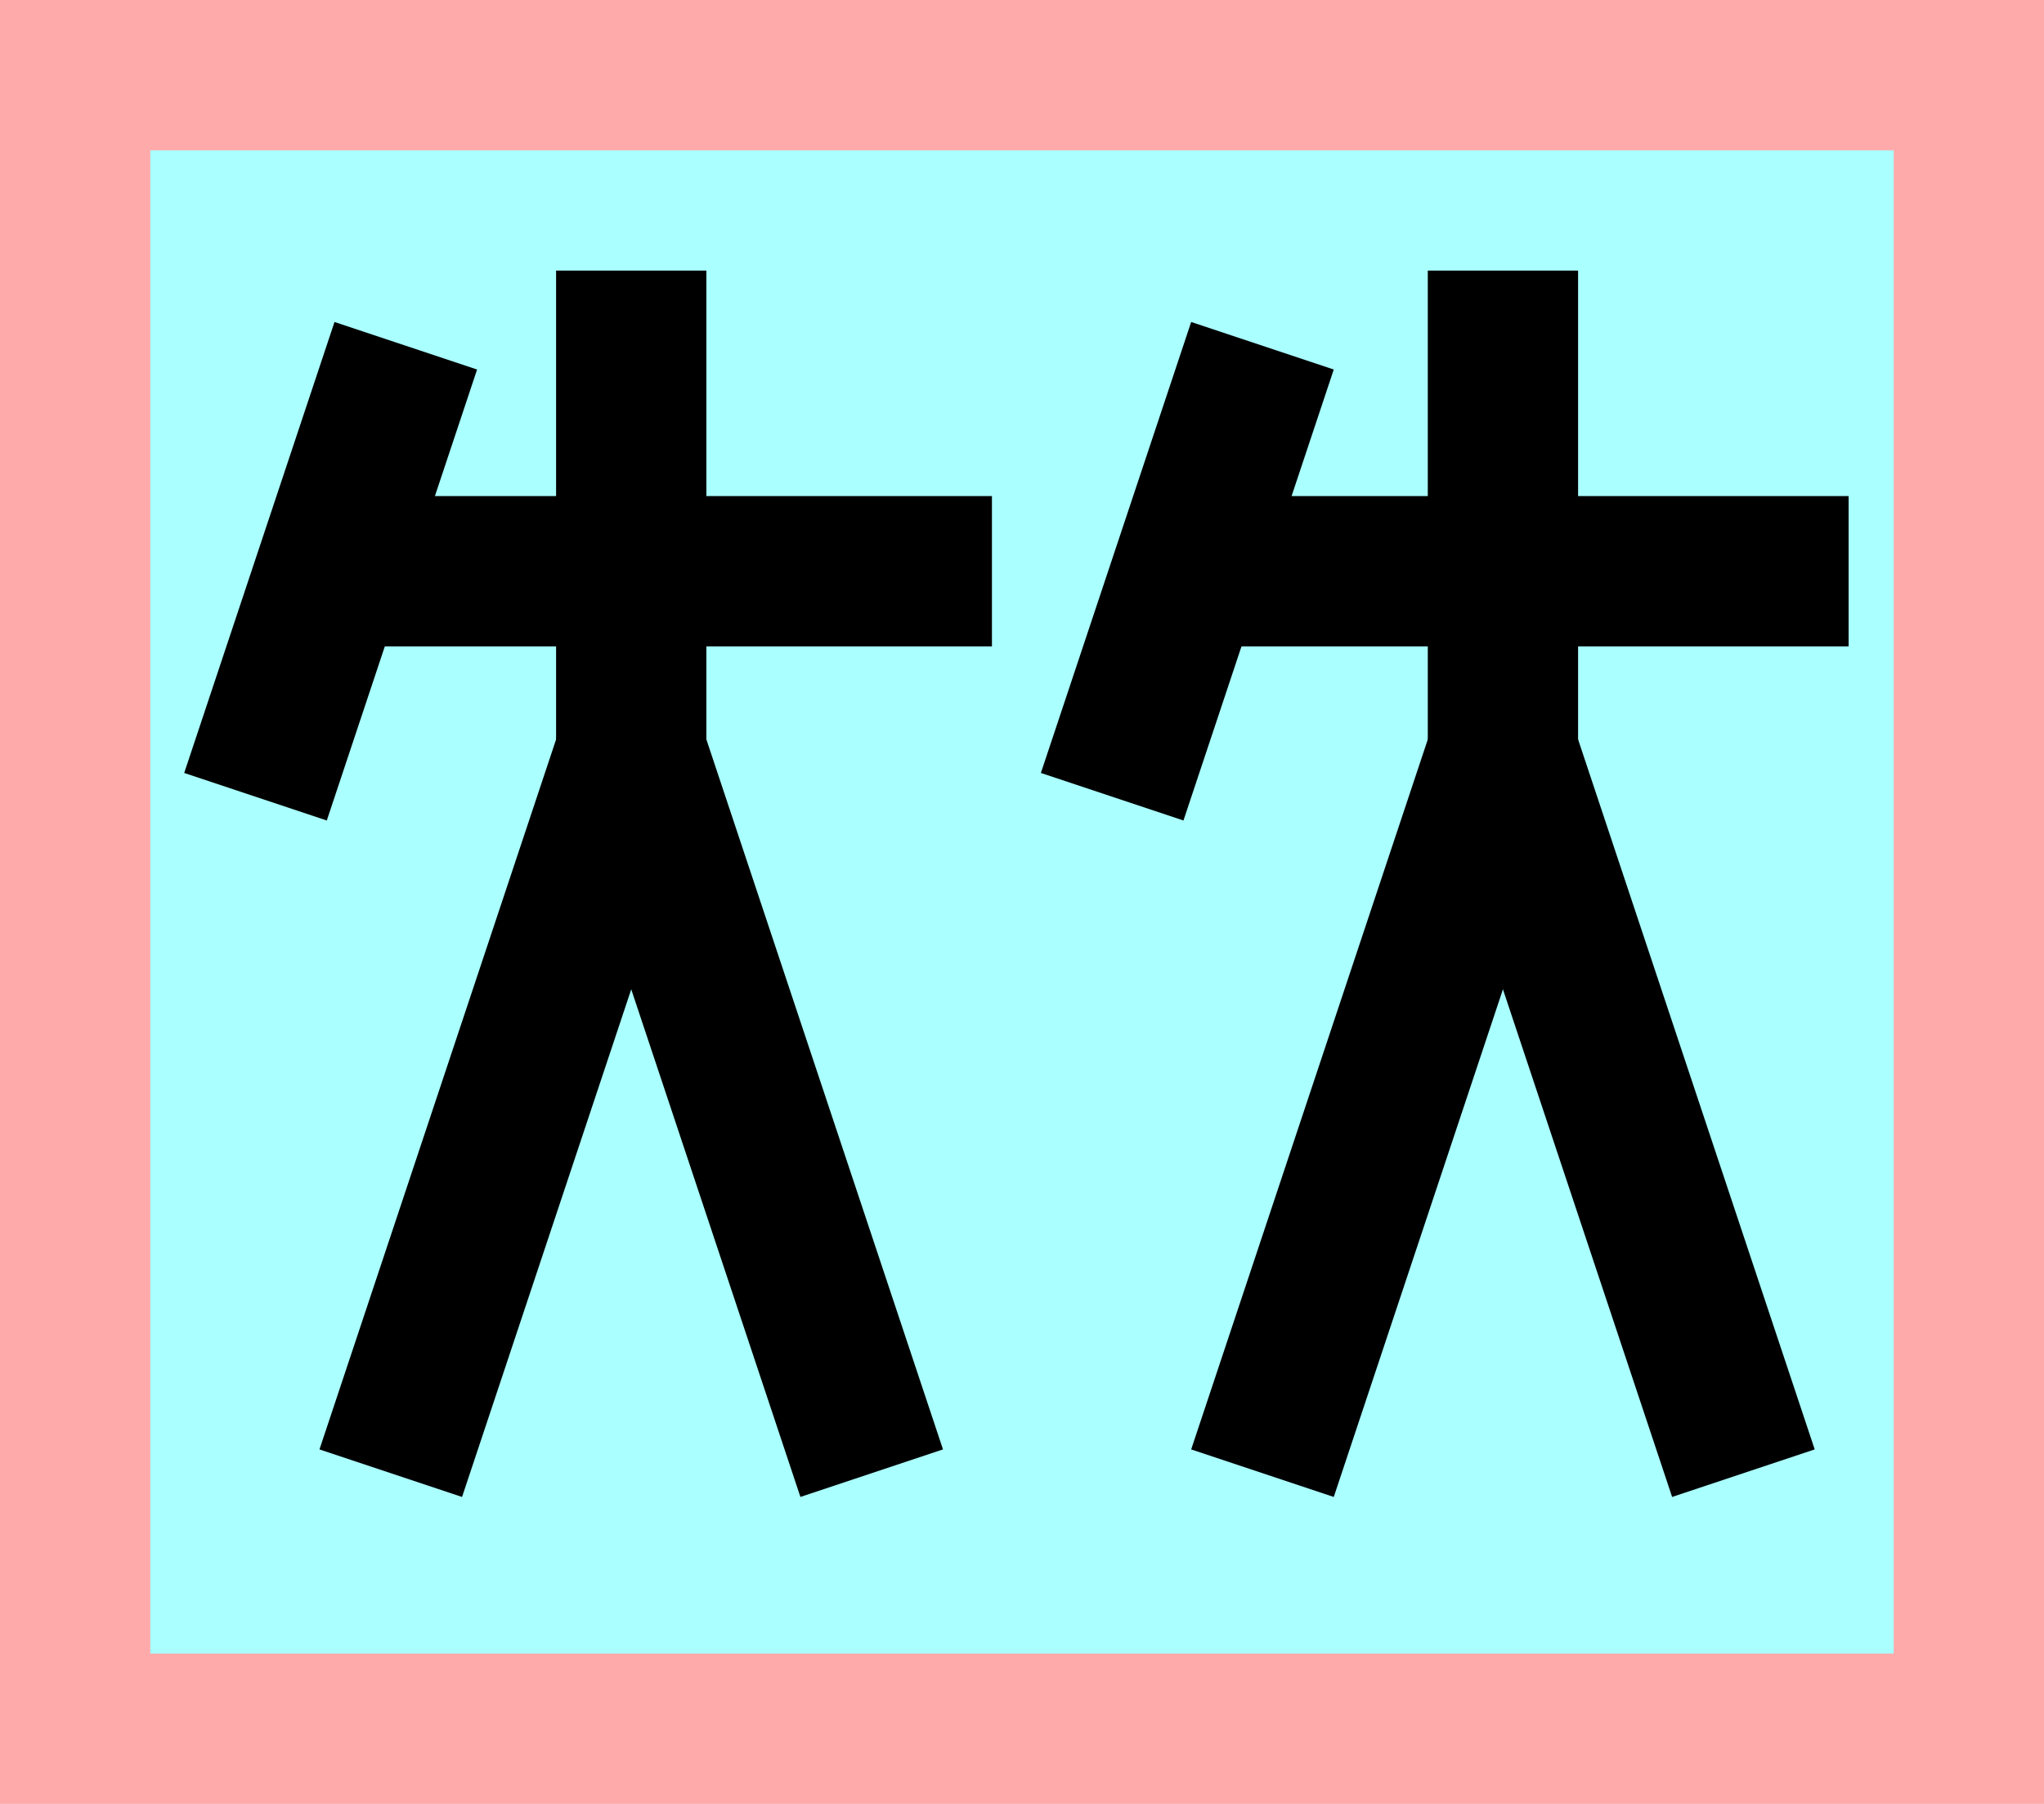 <?xml version="1.0" encoding="UTF-8"?>
<svg width="136mm" height="120mm" version="1.1" viewBox="0 0 136 120" xmlns="http://www.w3.org/2000/svg">
    <path fill="#faa" d="m0 0 h136v120h-136" />
    <path fill="#aff" d="m10 10 h116 v 100 h-116 z" />
    <g stroke="#000" stroke-width="10" fill="none">
        <g id="glyph">
            <path d="m27 23l-10 30"></path>
            <path d="m22 38h44"></path>
            <path d="m42 50v-32"></path>
            <path d="m42 50l16 48"></path>
            <path d="m42 50l-16 48"></path>
            <path d="m84 23l-10 30"></path>
            <path d="m79 38h44"></path>
            <path d="m100 50l16 48"></path>
            <path d="m100 50v-32"></path>
            <path d="m100 50l-16 48"></path>
        </g>
    </g>
</svg>